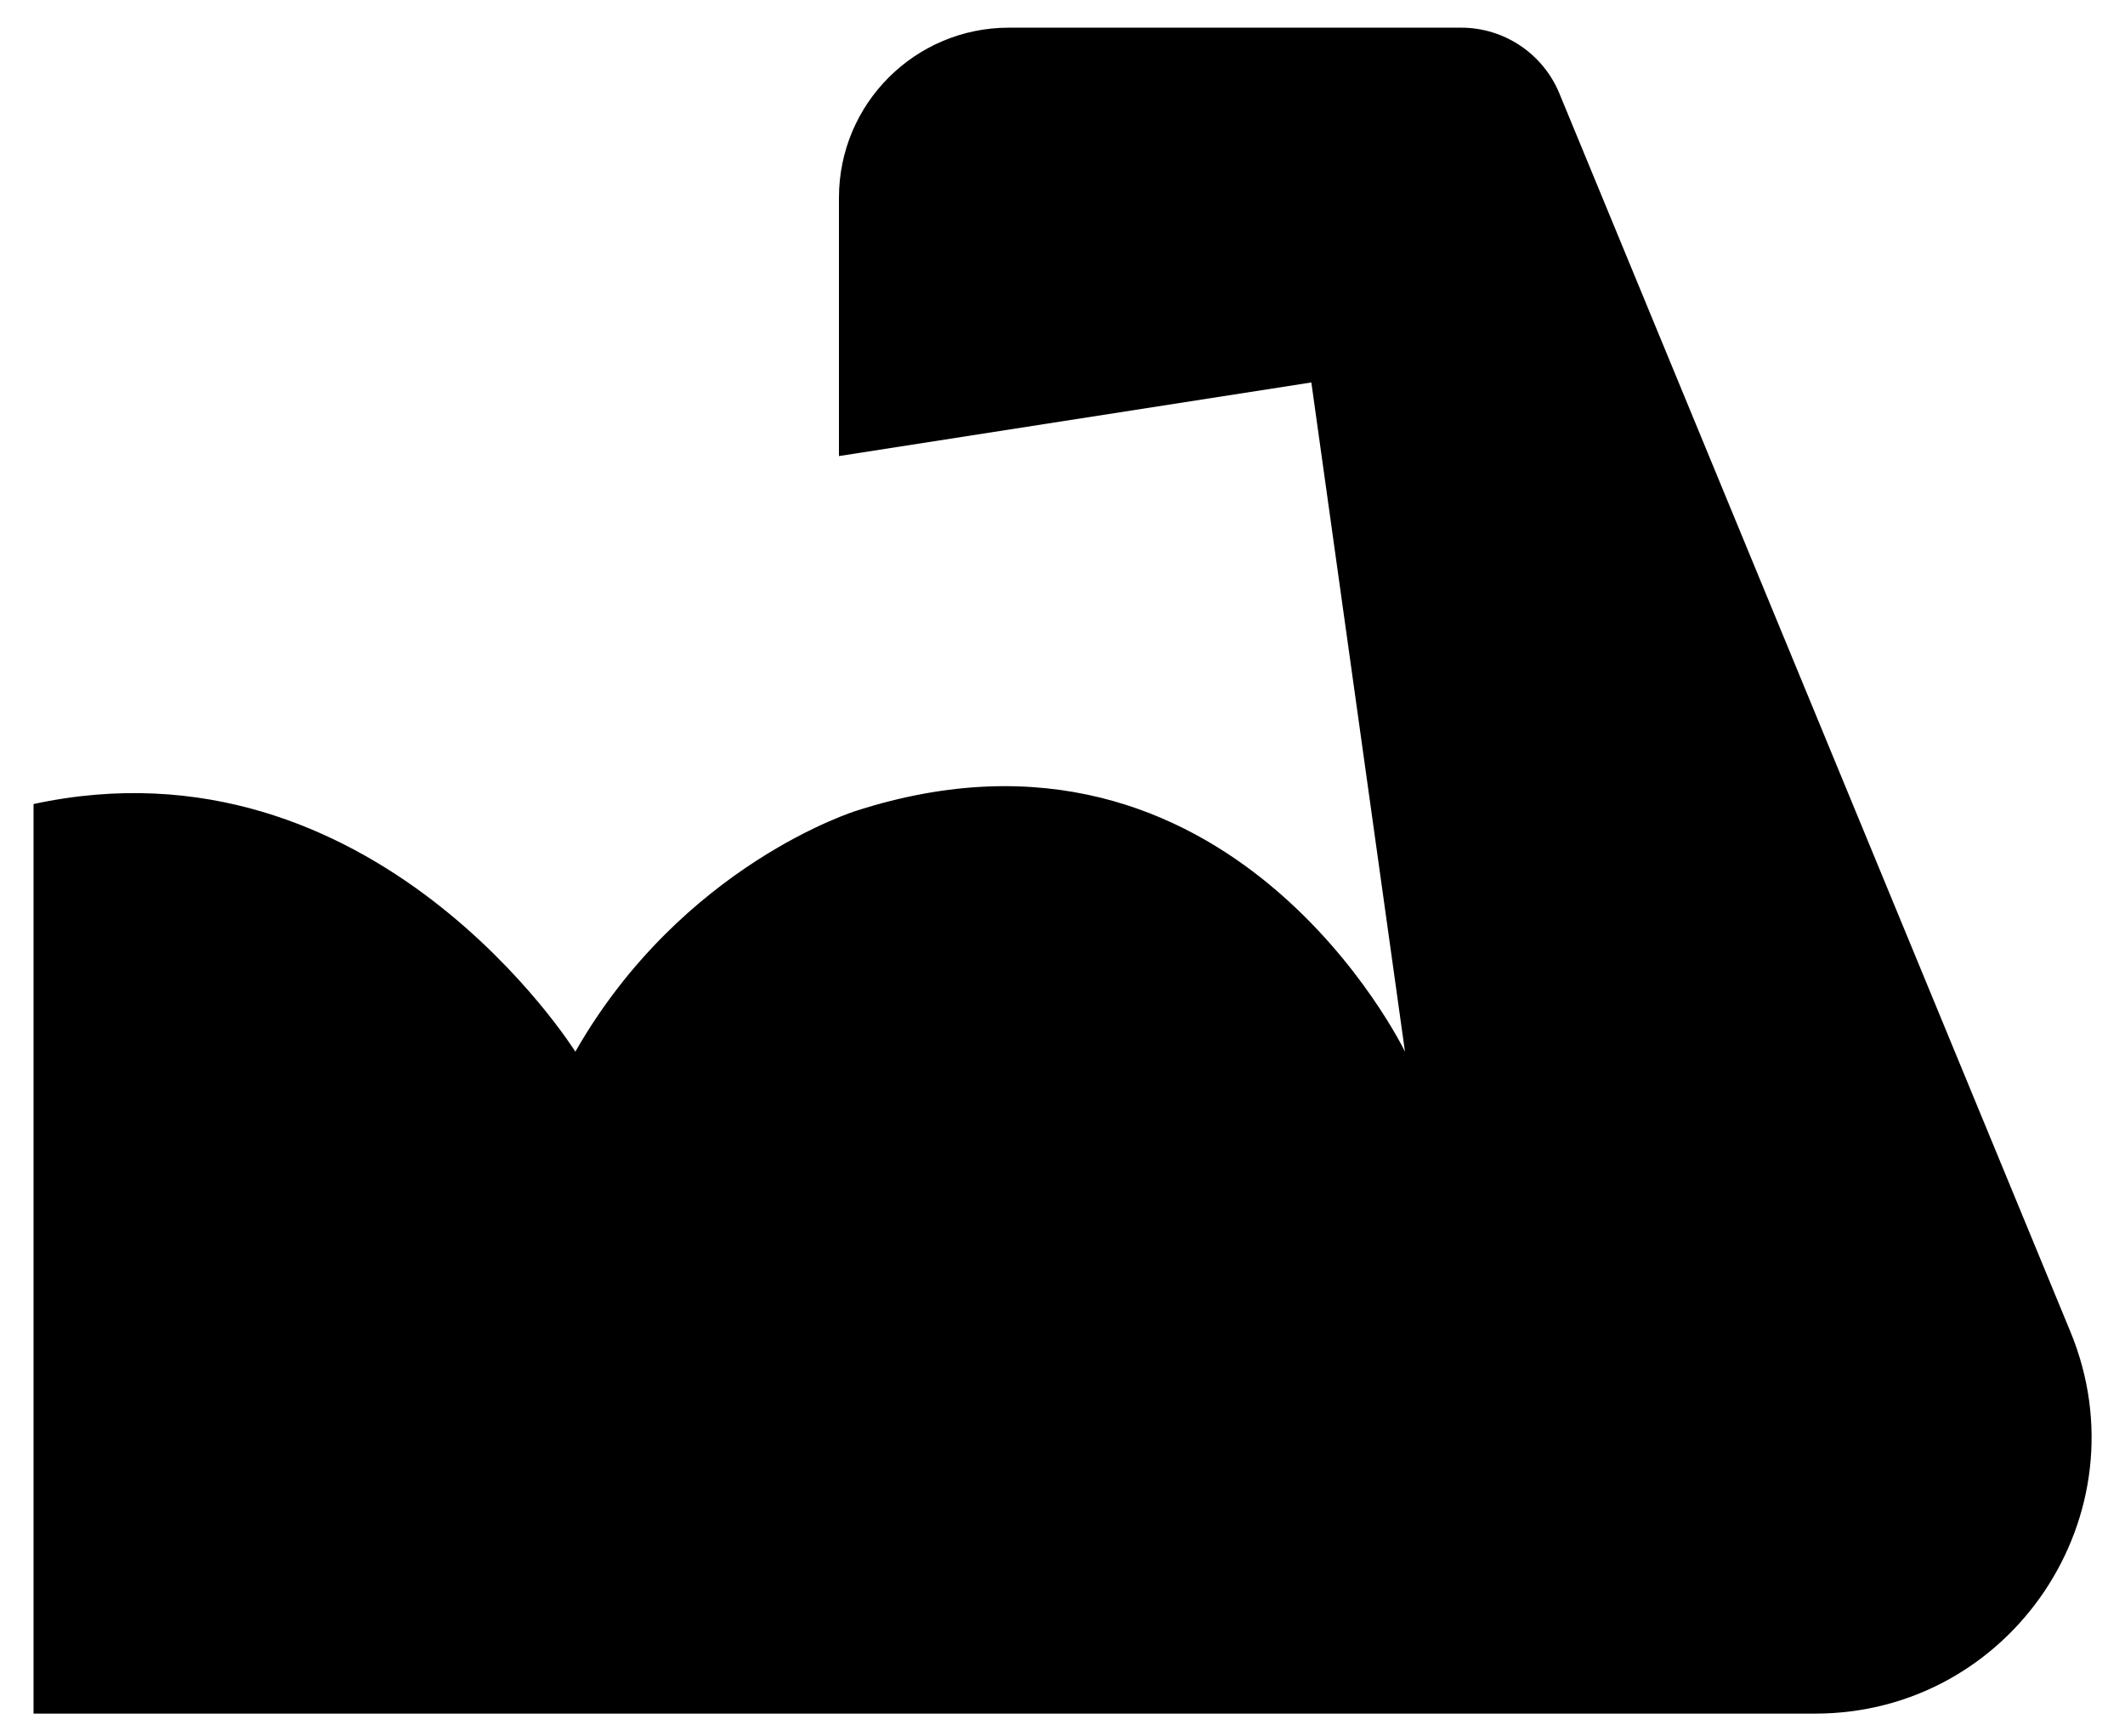 <svg width="60" height="49" viewBox="0 0 60 49" fill="none" xmlns="http://www.w3.org/2000/svg">
<path d="M0.947 22.695V48.376H51.247C56.805 48.376 60.579 42.731 58.459 37.596L44.029 2.637C43.566 1.514 42.471 0.781 41.256 0.781H28.487C25.838 0.781 23.688 2.927 23.688 5.58V12.875L37.026 10.797L39.67 29.689C39.67 29.689 34.759 19.487 24.18 22.888C24.18 22.888 19.268 24.399 16.245 29.689C16.245 29.689 10.578 20.621 0.943 22.699L0.947 22.695Z" fill="black"/>
</svg>
